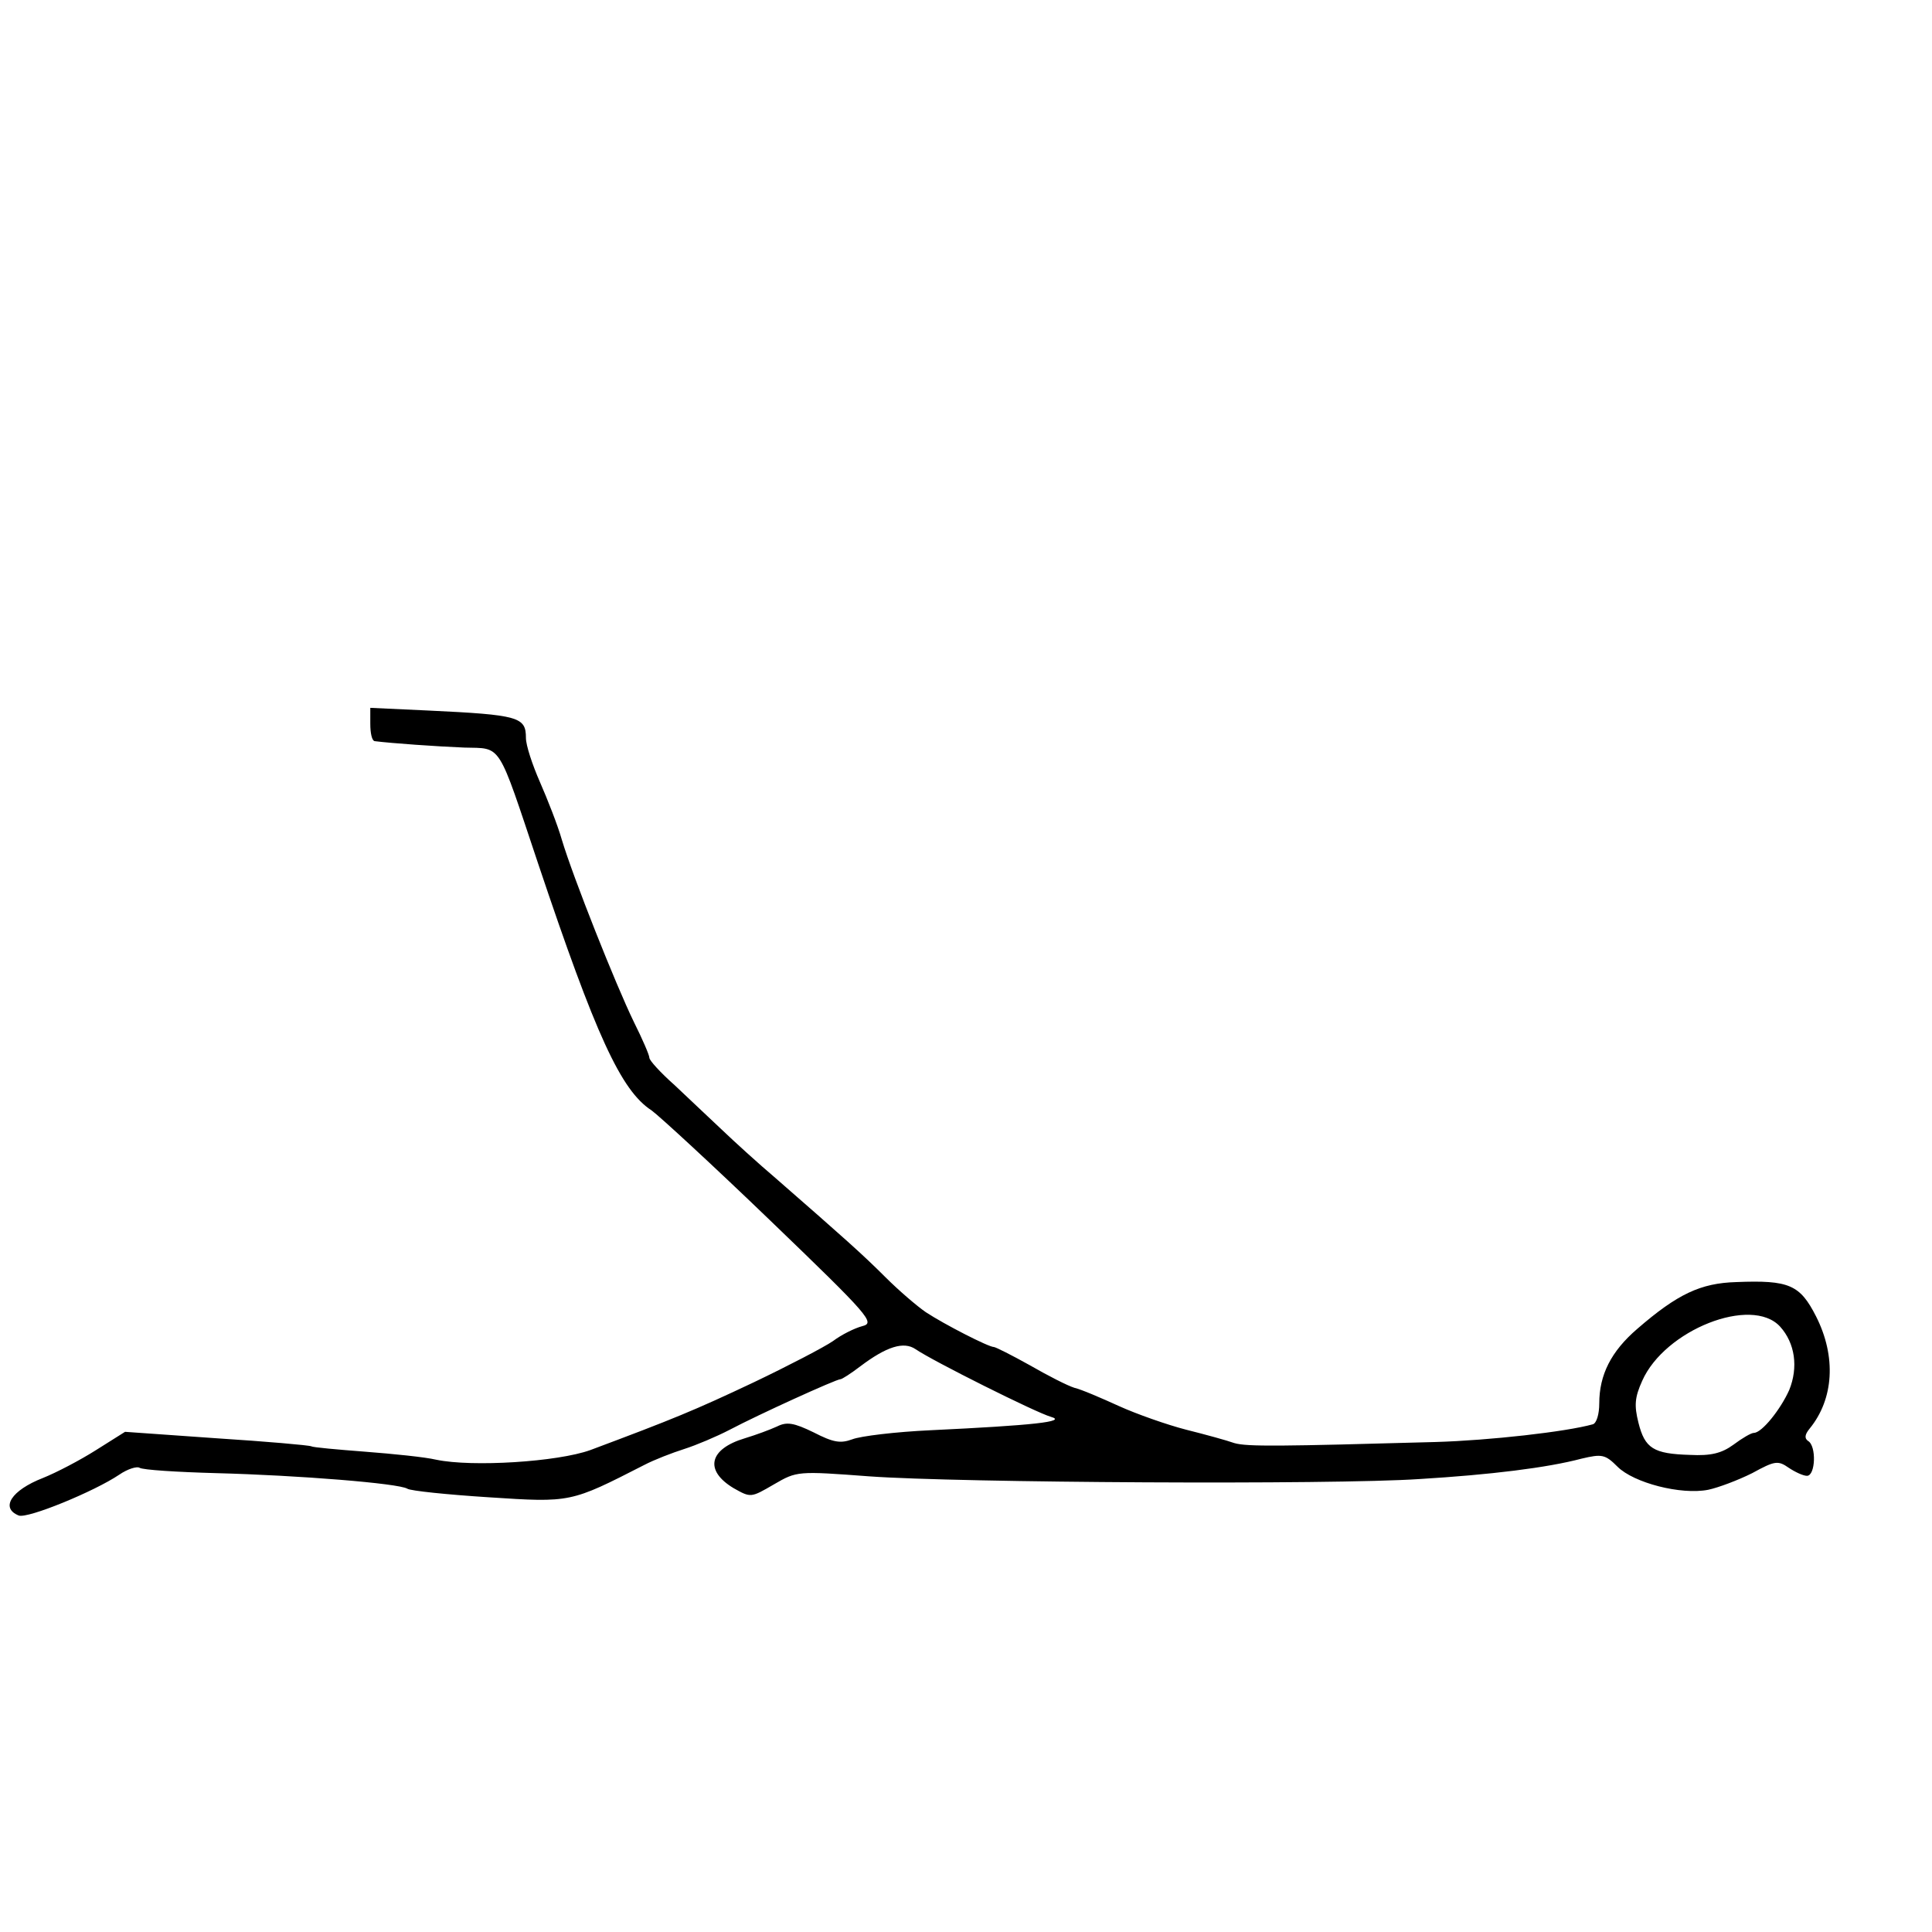 <?xml version="1.0" standalone="no"?>
<!DOCTYPE svg PUBLIC "-//W3C//DTD SVG 20010904//EN" "http://www.w3.org/TR/2001/REC-SVG-20010904/DTD/svg10.dtd">
<svg xmlns="http://www.w3.org/2000/svg" version="1.0" width="360pt" height="360pt" viewBox="0 0 360 360" preserveAspectRatio="xMidYMid meet">

<g transform="translate(0,360) scale(0.1,-0.1)" fill="#000000" stroke="none">
<path d="M690 2251 c0 -17 3 -31 8 -32 31 -4 117 -10 167 -12 71 -2 61 13 138 -217 107 -319 154 -422 211 -459 14 -10 114 -102 222 -206 185 -178 195 -190 171 -196 -15 -4 -39 -16 -55 -28 -16 -11 -83 -46 -148 -77 -110 -52 -149 -68 -304 -126 -61 -22 -220 -32 -287 -18 -21 5 -81 11 -133 15 -52 4 -97 8 -100 10 -4 2 -83 9 -177 15 l-170 12 -54 -34 c-30 -19 -74 -42 -99 -52 -59 -23 -80 -56 -45 -70 17 -6 141 45 187 76 16 11 33 16 38 13 6 -4 70 -8 143 -10 153 -4 340 -19 356 -29 6 -4 74 -11 152 -16 153 -10 152 -10 289 60 19 10 53 23 75 30 22 7 60 23 85 36 53 28 198 94 206 94 3 0 20 11 37 24 49 37 81 47 103 32 32 -22 224 -118 252 -126 32 -9 -34 -16 -223 -25 -66 -3 -132 -11 -147 -17 -22 -8 -35 -6 -72 13 -37 18 -50 20 -68 11 -13 -6 -40 -16 -60 -22 -67 -20 -76 -60 -21 -93 32 -18 32 -18 75 7 43 25 44 25 178 15 166 -12 861 -16 1025 -5 132 8 238 21 302 38 38 9 44 8 67 -15 30 -30 118 -53 169 -43 19 4 56 18 82 31 42 23 48 24 68 10 12 -8 27 -15 34 -15 16 0 18 56 2 65 -7 5 -6 12 3 23 45 55 50 134 12 209 -30 59 -50 68 -149 64 -66 -2 -109 -22 -184 -87 -49 -42 -71 -86 -71 -139 0 -20 -5 -37 -12 -39 -50 -14 -192 -30 -293 -33 -289 -8 -351 -9 -375 -2 -14 5 -54 16 -90 25 -35 9 -92 29 -125 44 -33 15 -70 31 -83 34 -13 4 -50 23 -83 42 -34 19 -64 34 -67 34 -10 0 -92 42 -127 65 -16 11 -50 40 -75 65 -43 43 -78 74 -204 184 -33 28 -78 69 -101 91 -23 22 -63 59 -88 83 -26 23 -47 46 -47 51 0 5 -13 35 -29 67 -34 70 -113 269 -134 339 -8 28 -27 76 -41 108 -14 32 -26 68 -26 82 0 39 -13 43 -182 51 l-108 5 0 -30z m2627 -1123 c28 -31 34 -76 17 -118 -16 -36 -51 -80 -66 -80 -5 0 -22 -10 -38 -22 -22 -16 -42 -21 -81 -19 -68 2 -84 12 -96 60 -8 32 -7 47 7 78 42 95 204 159 257 101z"/>
</g>
</svg>
